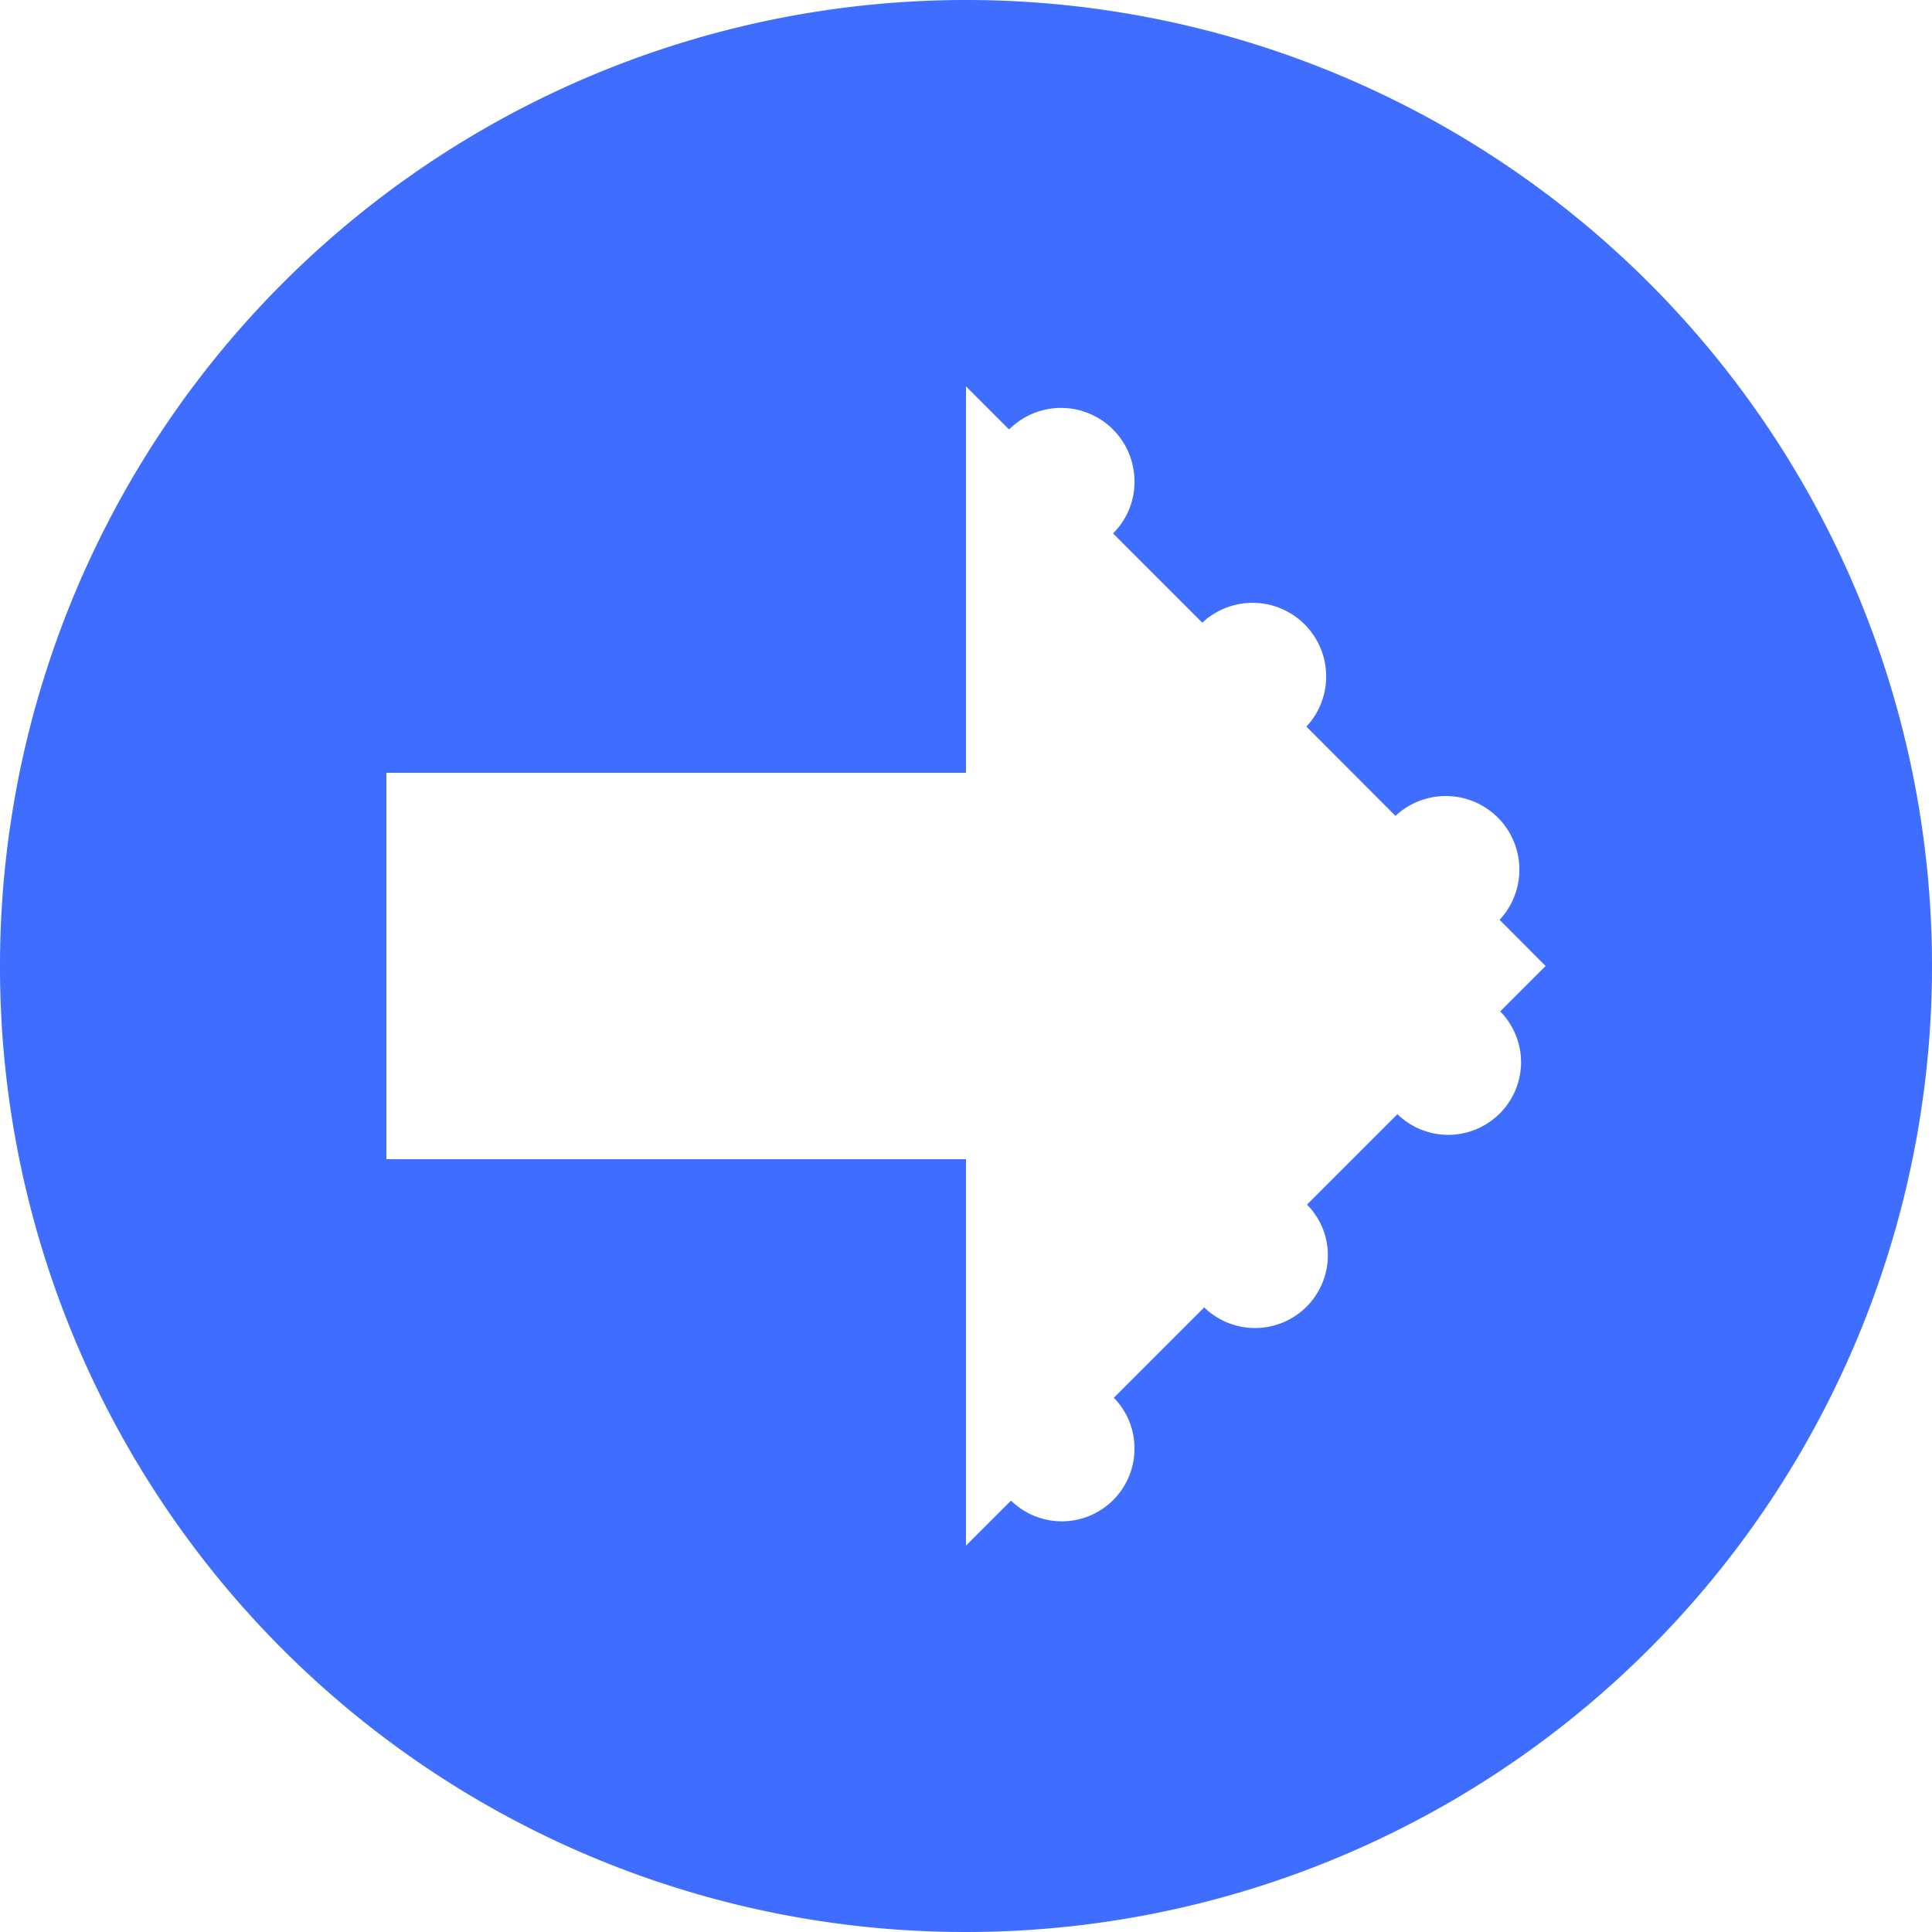 <svg xmlns="http://www.w3.org/2000/svg" width="10" height="10" viewBox="0 0 10 10">
<defs>
    <style>
      .cls-1 {
        fill: #3e6dff;
        fill-rule: evenodd;
      }
    </style>
  </defs>
  <g id="button-link.svg">
    <path class="cls-1" d="M797,912a5,5,0,1,0-5-5A4.995,4.995,0,0,0,797,912Zm-3-6h3v-2l0.223,0.223a0.38,0.38,0,0,1,.649.27,0.374,0.374,0,0,1-.111.268l0.462,0.462a0.381,0.381,0,0,1,.539.538l0.461,0.462a0.381,0.381,0,0,1,.539.538L800,907l-0.235.235a0.377,0.377,0,0,1,.108.258,0.377,0.377,0,0,1-.64.274l-0.468.468a0.372,0.372,0,0,1,.108.258,0.377,0.377,0,0,1-.64.274l-0.468.468a0.371,0.371,0,0,1,.107.258,0.376,0.376,0,0,1-.639.274L797,910v-2h-3v-2Z" transform="translate(-792 -902)"/>
  </g>
</svg>
